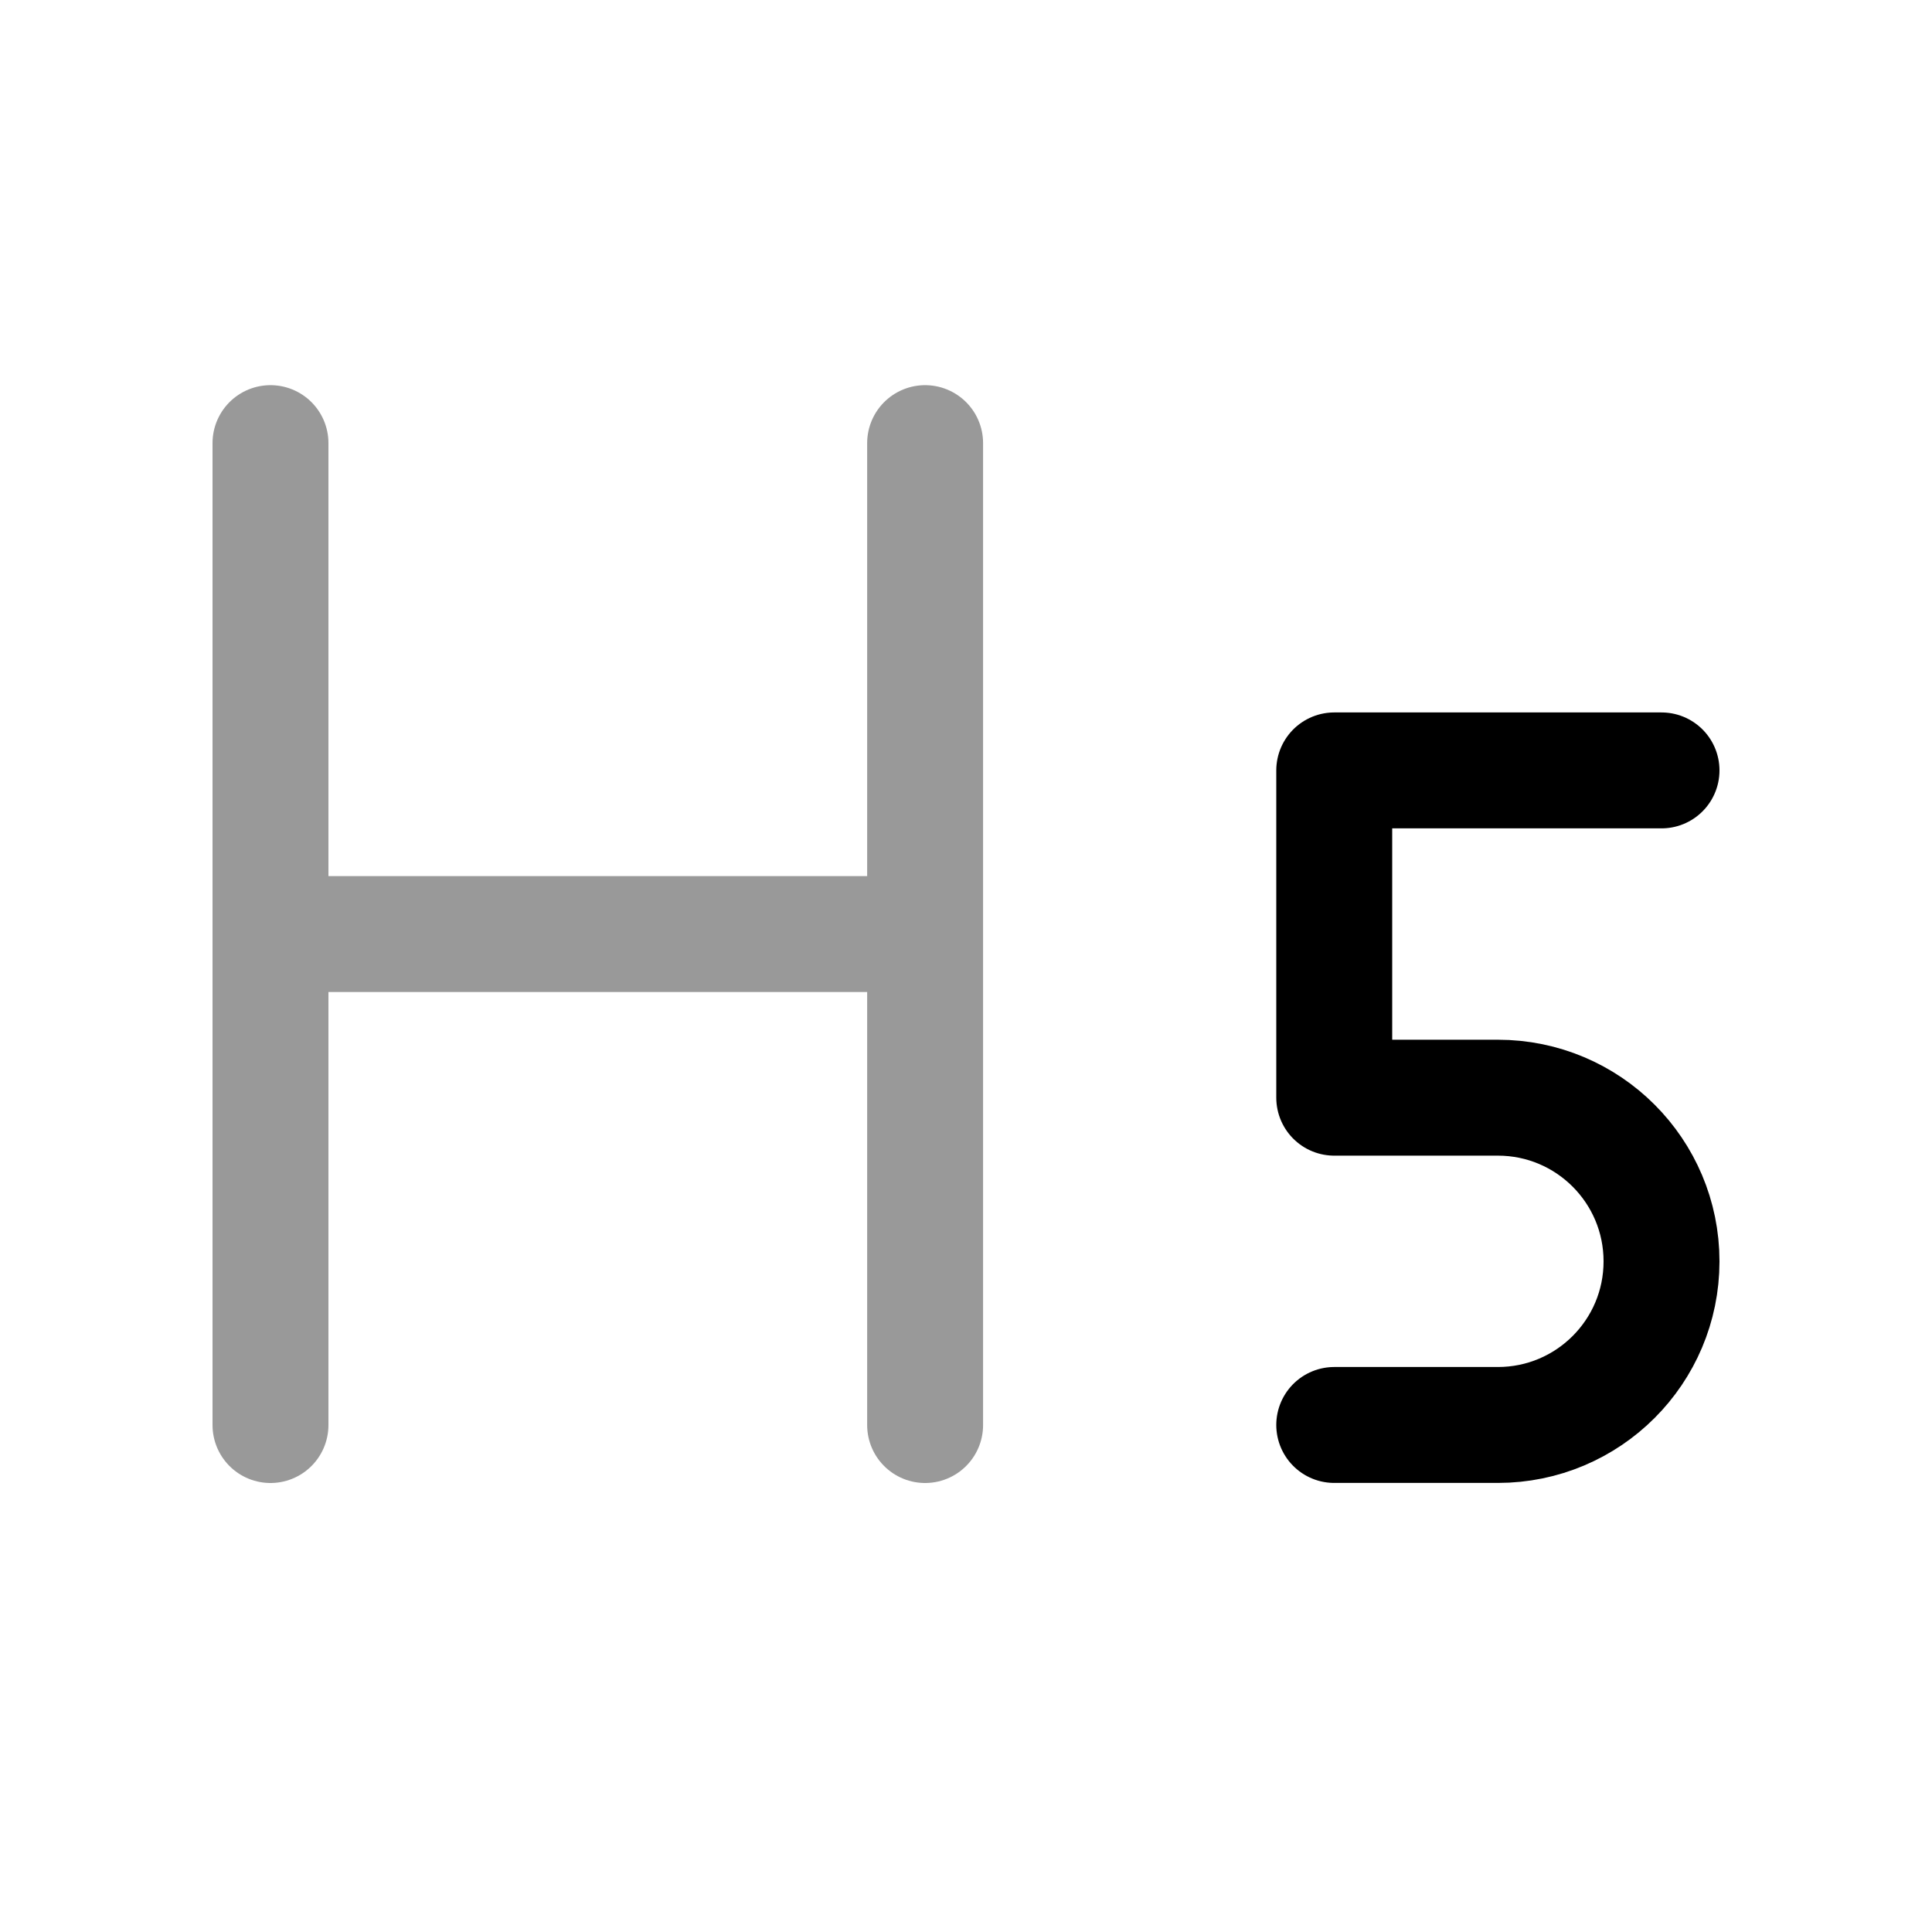 <svg width="25" height="25" viewBox="0 0 25 25" fill="none" xmlns="http://www.w3.org/2000/svg">
<path d="M17.265 18.439H19.382C20.552 18.439 21.5 17.491 21.5 16.322C21.5 15.152 20.552 14.204 19.382 14.204H17.265V9.969H21.5" stroke="black" stroke-width="1.5" stroke-linecap="round" stroke-linejoin="round"/>
<path opacity="0.4" d="M3.5 5.734V18.44M11.971 5.734V18.44M3.5 12.087H11.971" stroke="black" stroke-width="1.5" stroke-linecap="round" stroke-linejoin="round"/>
</svg>